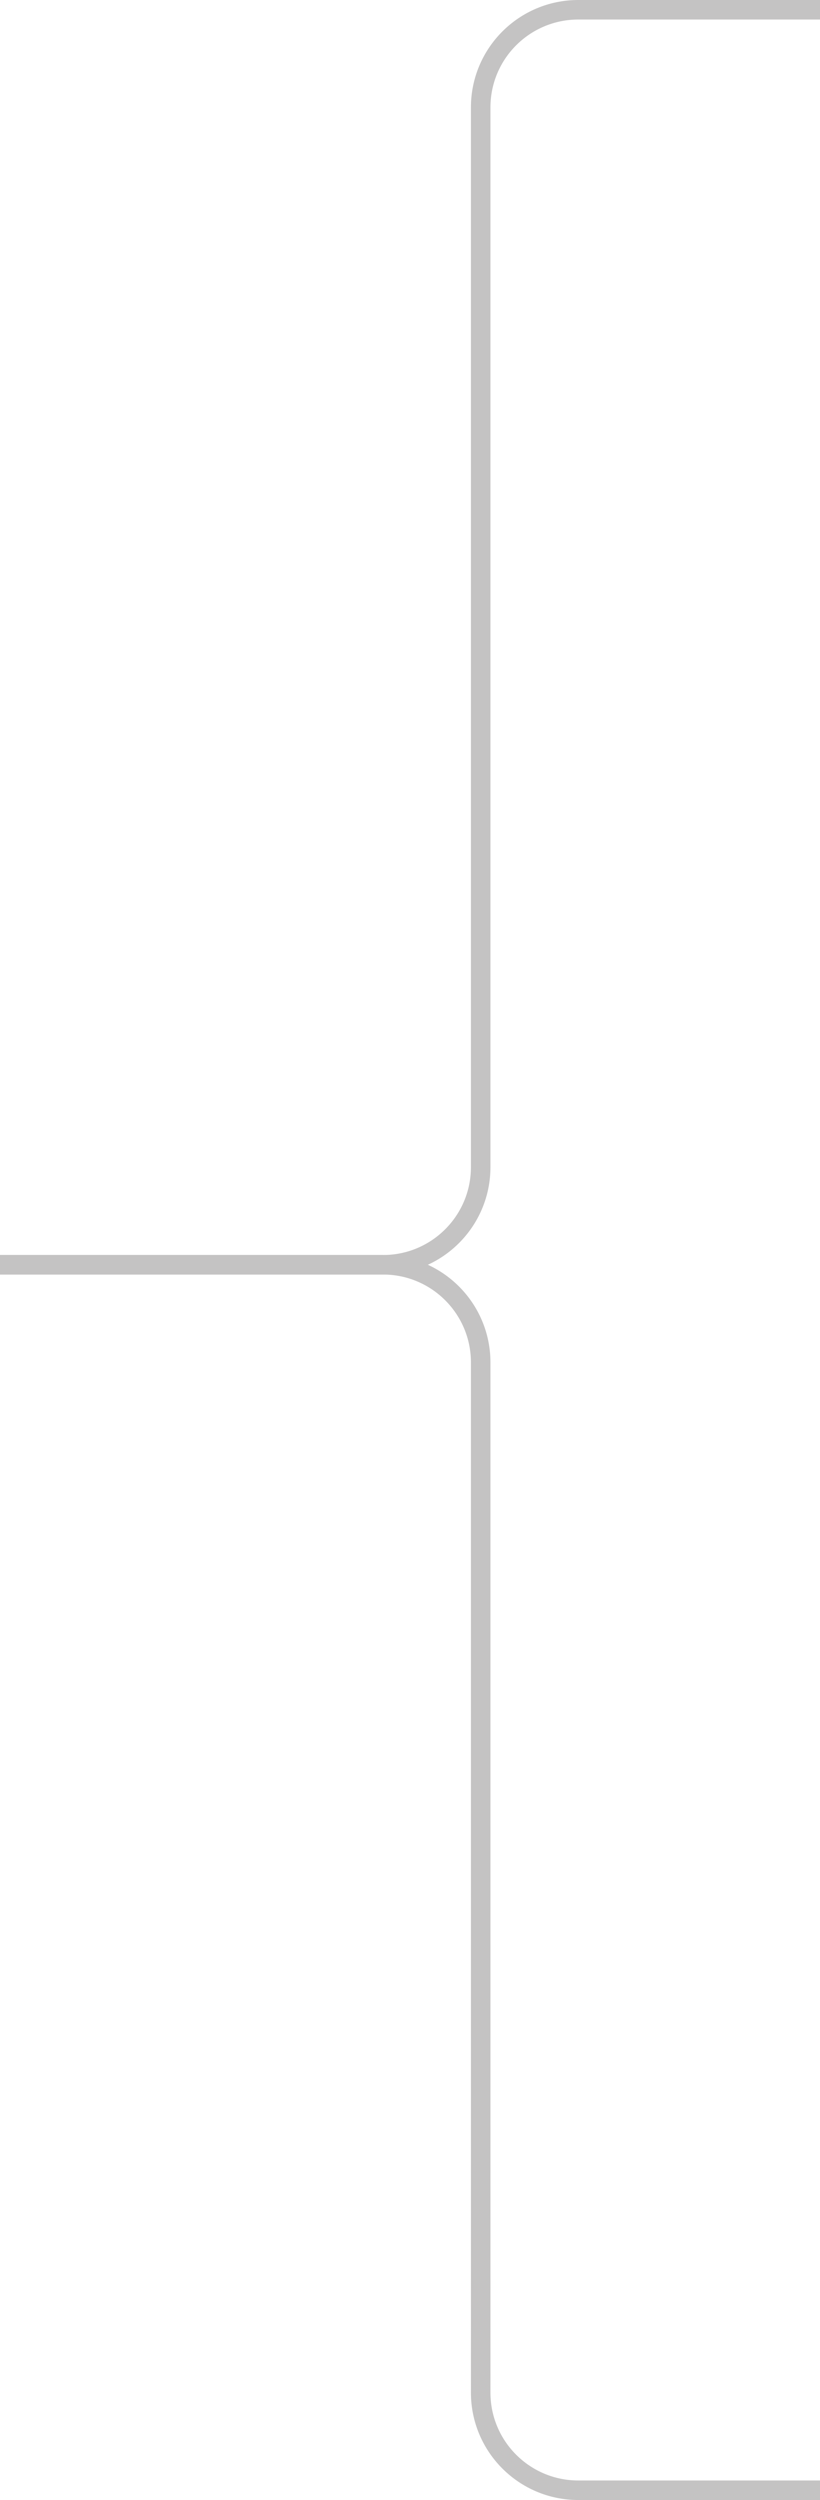 <svg width="84" height="256" viewBox="0 0 84 256" fill="none" xmlns="http://www.w3.org/2000/svg">
<path d="M84 1H59.241C53.718 1 49.241 5.477 49.241 11V119.512C49.241 125.035 44.764 129.512 39.241 129.512H3.33786e-06" stroke="#C4C3C3" stroke-width="2"/>
<path d="M84 255H59.241C53.718 255 49.241 250.523 49.241 245V139.512C49.241 133.989 44.764 129.512 39.241 129.512H3.33786e-06" stroke="#C4C3C3" stroke-width="2"/>
</svg>
